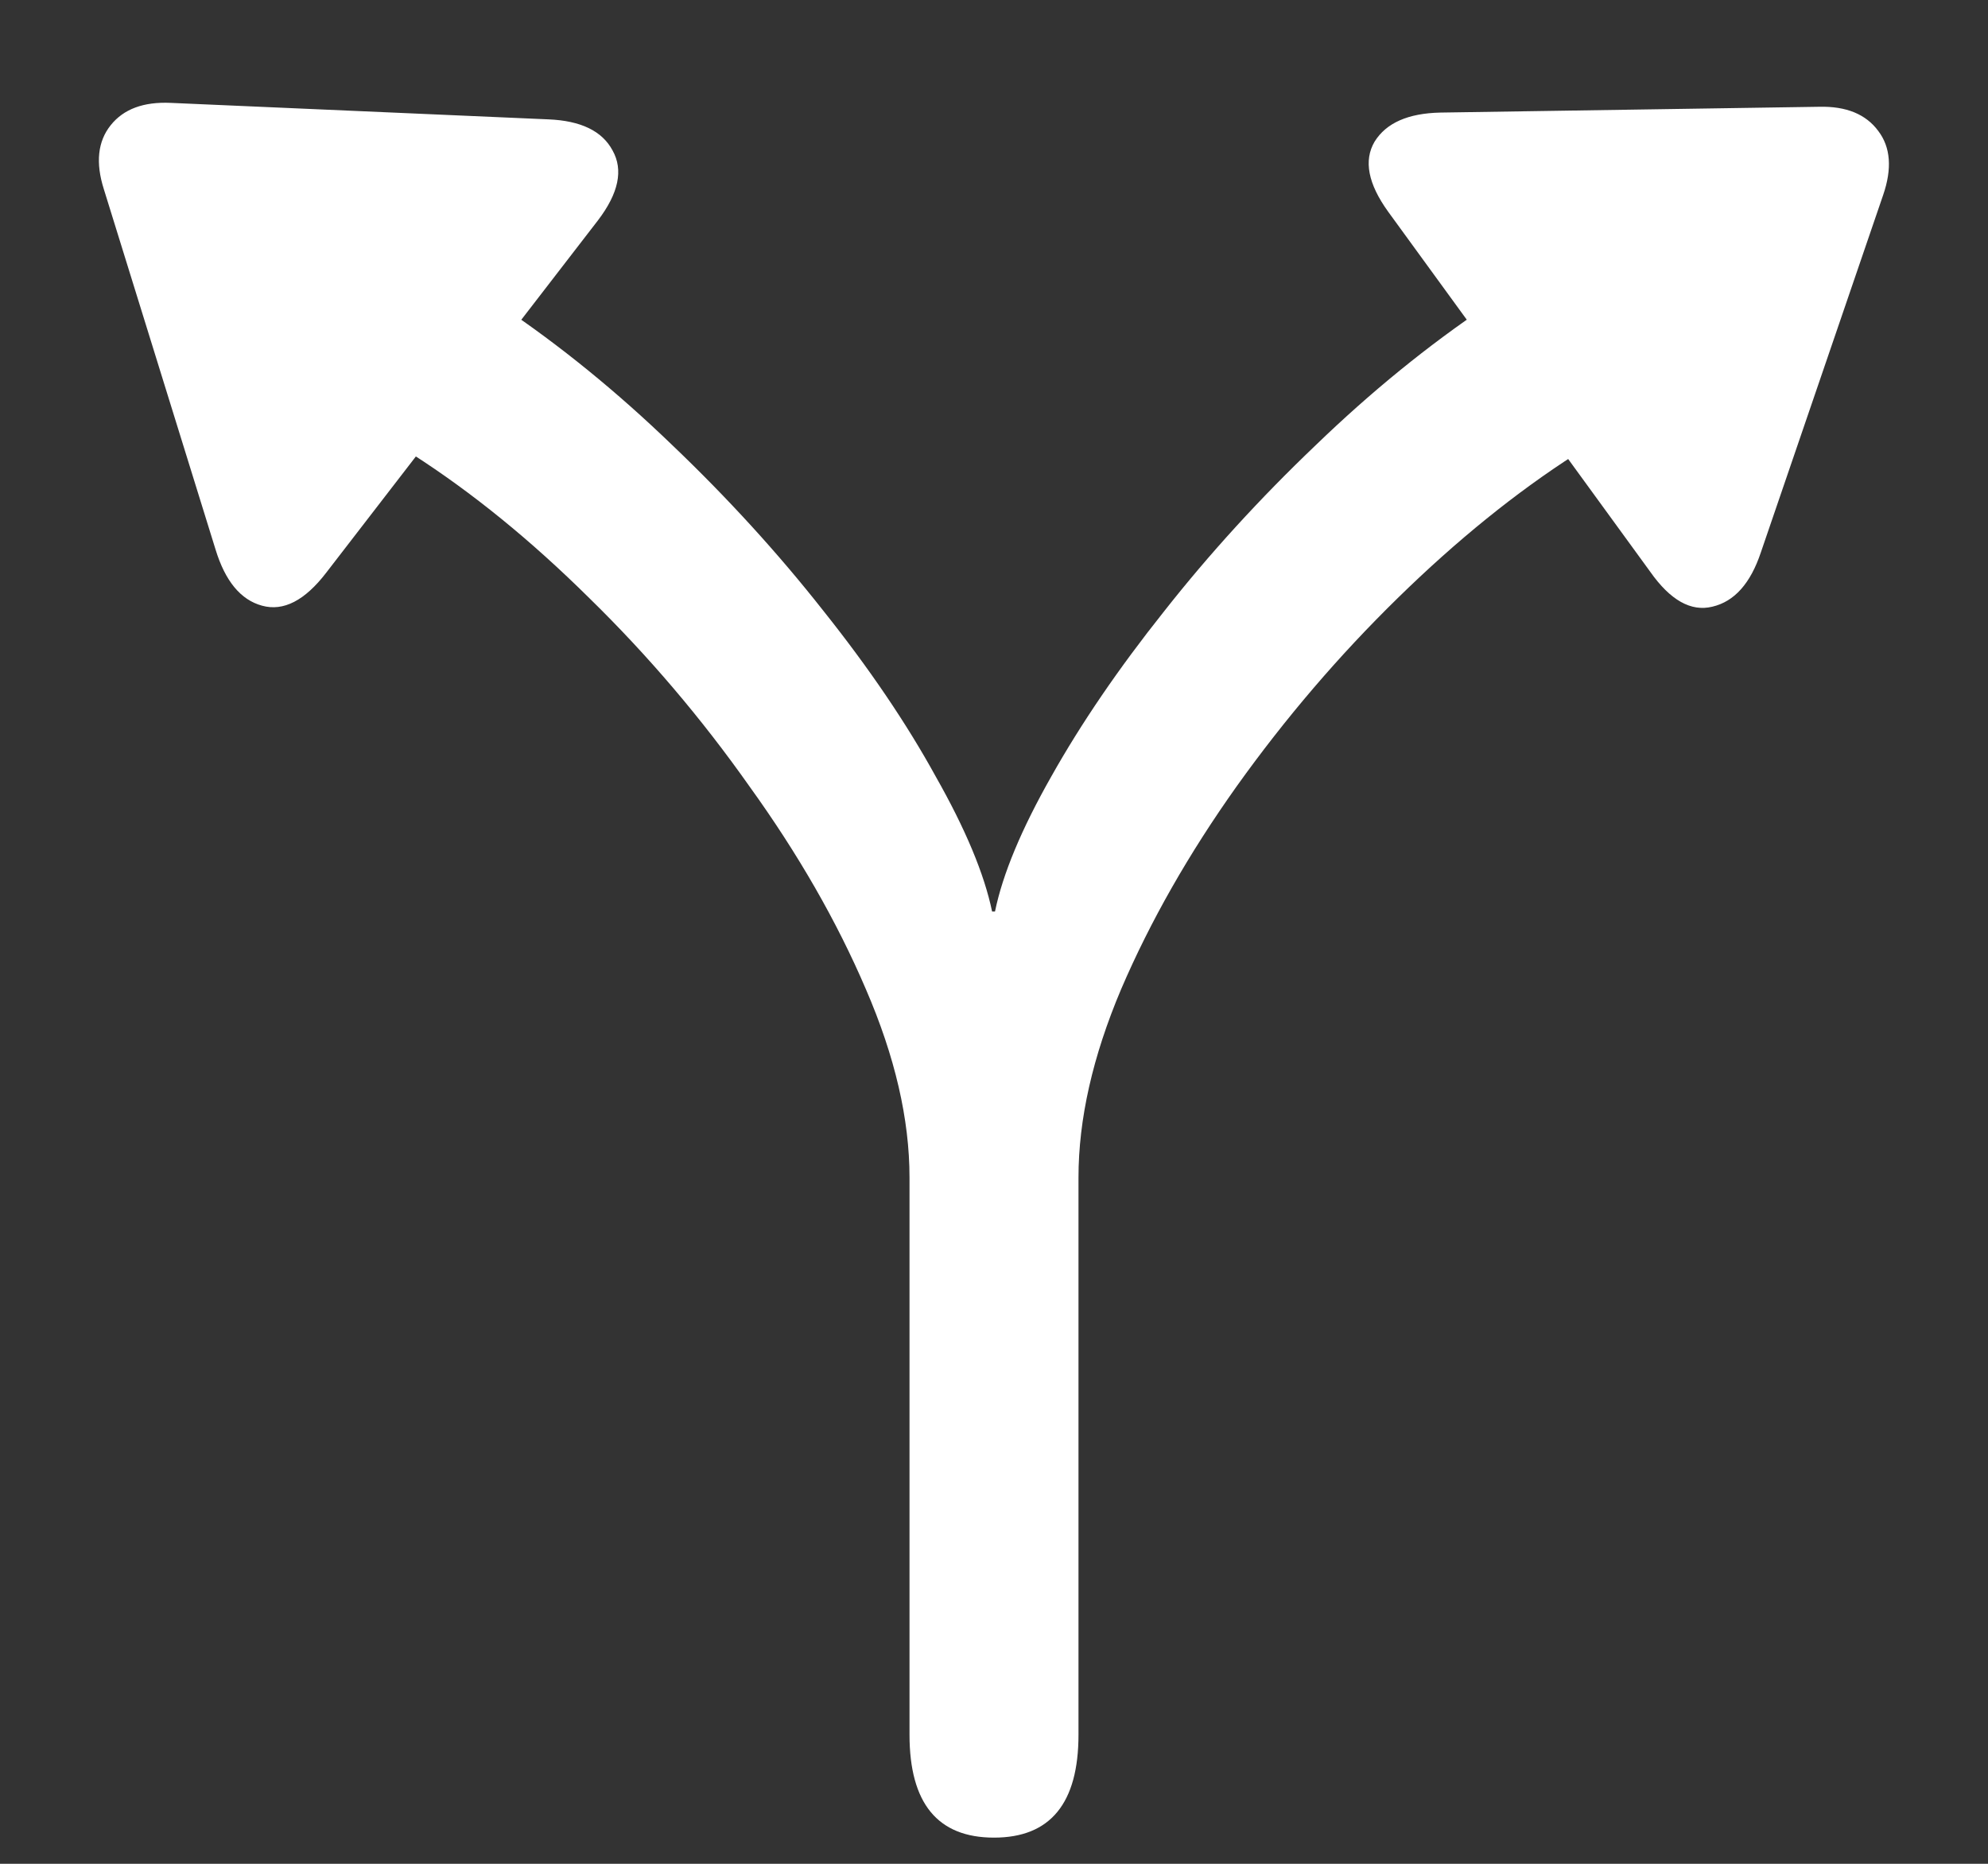 <?xml version="1.0" encoding="UTF-8"?>
<svg xmlns="http://www.w3.org/2000/svg" xmlns:xlink="http://www.w3.org/1999/xlink" width="24" height="22.5" viewBox="0 0 24 22.5" version="1.1">
<rect x="0" y="0" width="24" height="22.5" fill="#333333" stroke="none"/>
<g id="surface1">
<path style=" stroke:none;fill-rule:nonzero;fill:rgb(100%,100%,100%);fill-opacity:1;" d="M 12 22.184 C 12.68 22.184 13.02 21.77 13.02 20.941 L 13.02 14.215 C 13.02 13.512 13.191 12.754 13.535 11.941 C 13.887 11.121 14.352 10.305 14.93 9.492 C 15.516 8.672 16.164 7.914 16.875 7.219 C 17.586 6.523 18.301 5.945 19.02 5.484 L 19.957 4.875 C 20.293 4.664 20.461 4.359 20.461 3.961 C 20.461 3.68 20.367 3.449 20.18 3.27 C 20 3.082 19.762 2.988 19.465 2.988 C 19.16 2.988 18.863 3.086 18.574 3.281 L 17.953 3.691 C 17.242 4.168 16.551 4.73 15.879 5.379 C 15.207 6.02 14.598 6.688 14.051 7.383 C 13.504 8.07 13.051 8.734 12.691 9.375 C 12.332 10.008 12.105 10.551 12.012 11.004 L 11.977 11.004 C 11.883 10.551 11.656 10.008 11.297 9.375 C 10.945 8.734 10.492 8.066 9.938 7.371 C 9.391 6.676 8.781 6.008 8.109 5.367 C 7.445 4.727 6.758 4.168 6.047 3.691 L 5.426 3.281 C 5.129 3.086 4.828 2.988 4.523 2.988 C 4.227 2.988 3.988 3.086 3.809 3.281 C 3.629 3.469 3.539 3.691 3.539 3.949 C 3.539 4.355 3.707 4.664 4.043 4.875 L 4.98 5.484 C 5.699 5.945 6.41 6.523 7.113 7.219 C 7.824 7.914 8.469 8.672 9.047 9.492 C 9.633 10.305 10.102 11.121 10.453 11.941 C 10.805 12.754 10.98 13.512 10.98 14.215 L 10.98 20.941 C 10.98 21.77 11.32 22.184 12 22.184 Z M 3.938 6.914 L 7.219 2.66 C 7.469 2.332 7.527 2.051 7.395 1.816 C 7.27 1.582 7.012 1.457 6.621 1.441 L 2.062 1.242 C 1.734 1.227 1.492 1.316 1.336 1.512 C 1.18 1.707 1.152 1.965 1.254 2.285 L 2.602 6.633 C 2.719 7.016 2.906 7.242 3.164 7.312 C 3.422 7.383 3.68 7.25 3.938 6.914 Z M 19.922 6.902 C 20.164 7.246 20.414 7.387 20.672 7.324 C 20.938 7.262 21.133 7.043 21.258 6.668 L 22.734 2.355 C 22.844 2.035 22.824 1.777 22.676 1.582 C 22.527 1.379 22.289 1.281 21.961 1.289 L 17.391 1.359 C 17 1.367 16.734 1.484 16.594 1.711 C 16.461 1.938 16.516 2.219 16.758 2.555 Z M 19.922 6.902 "/>
</g>
</svg>
